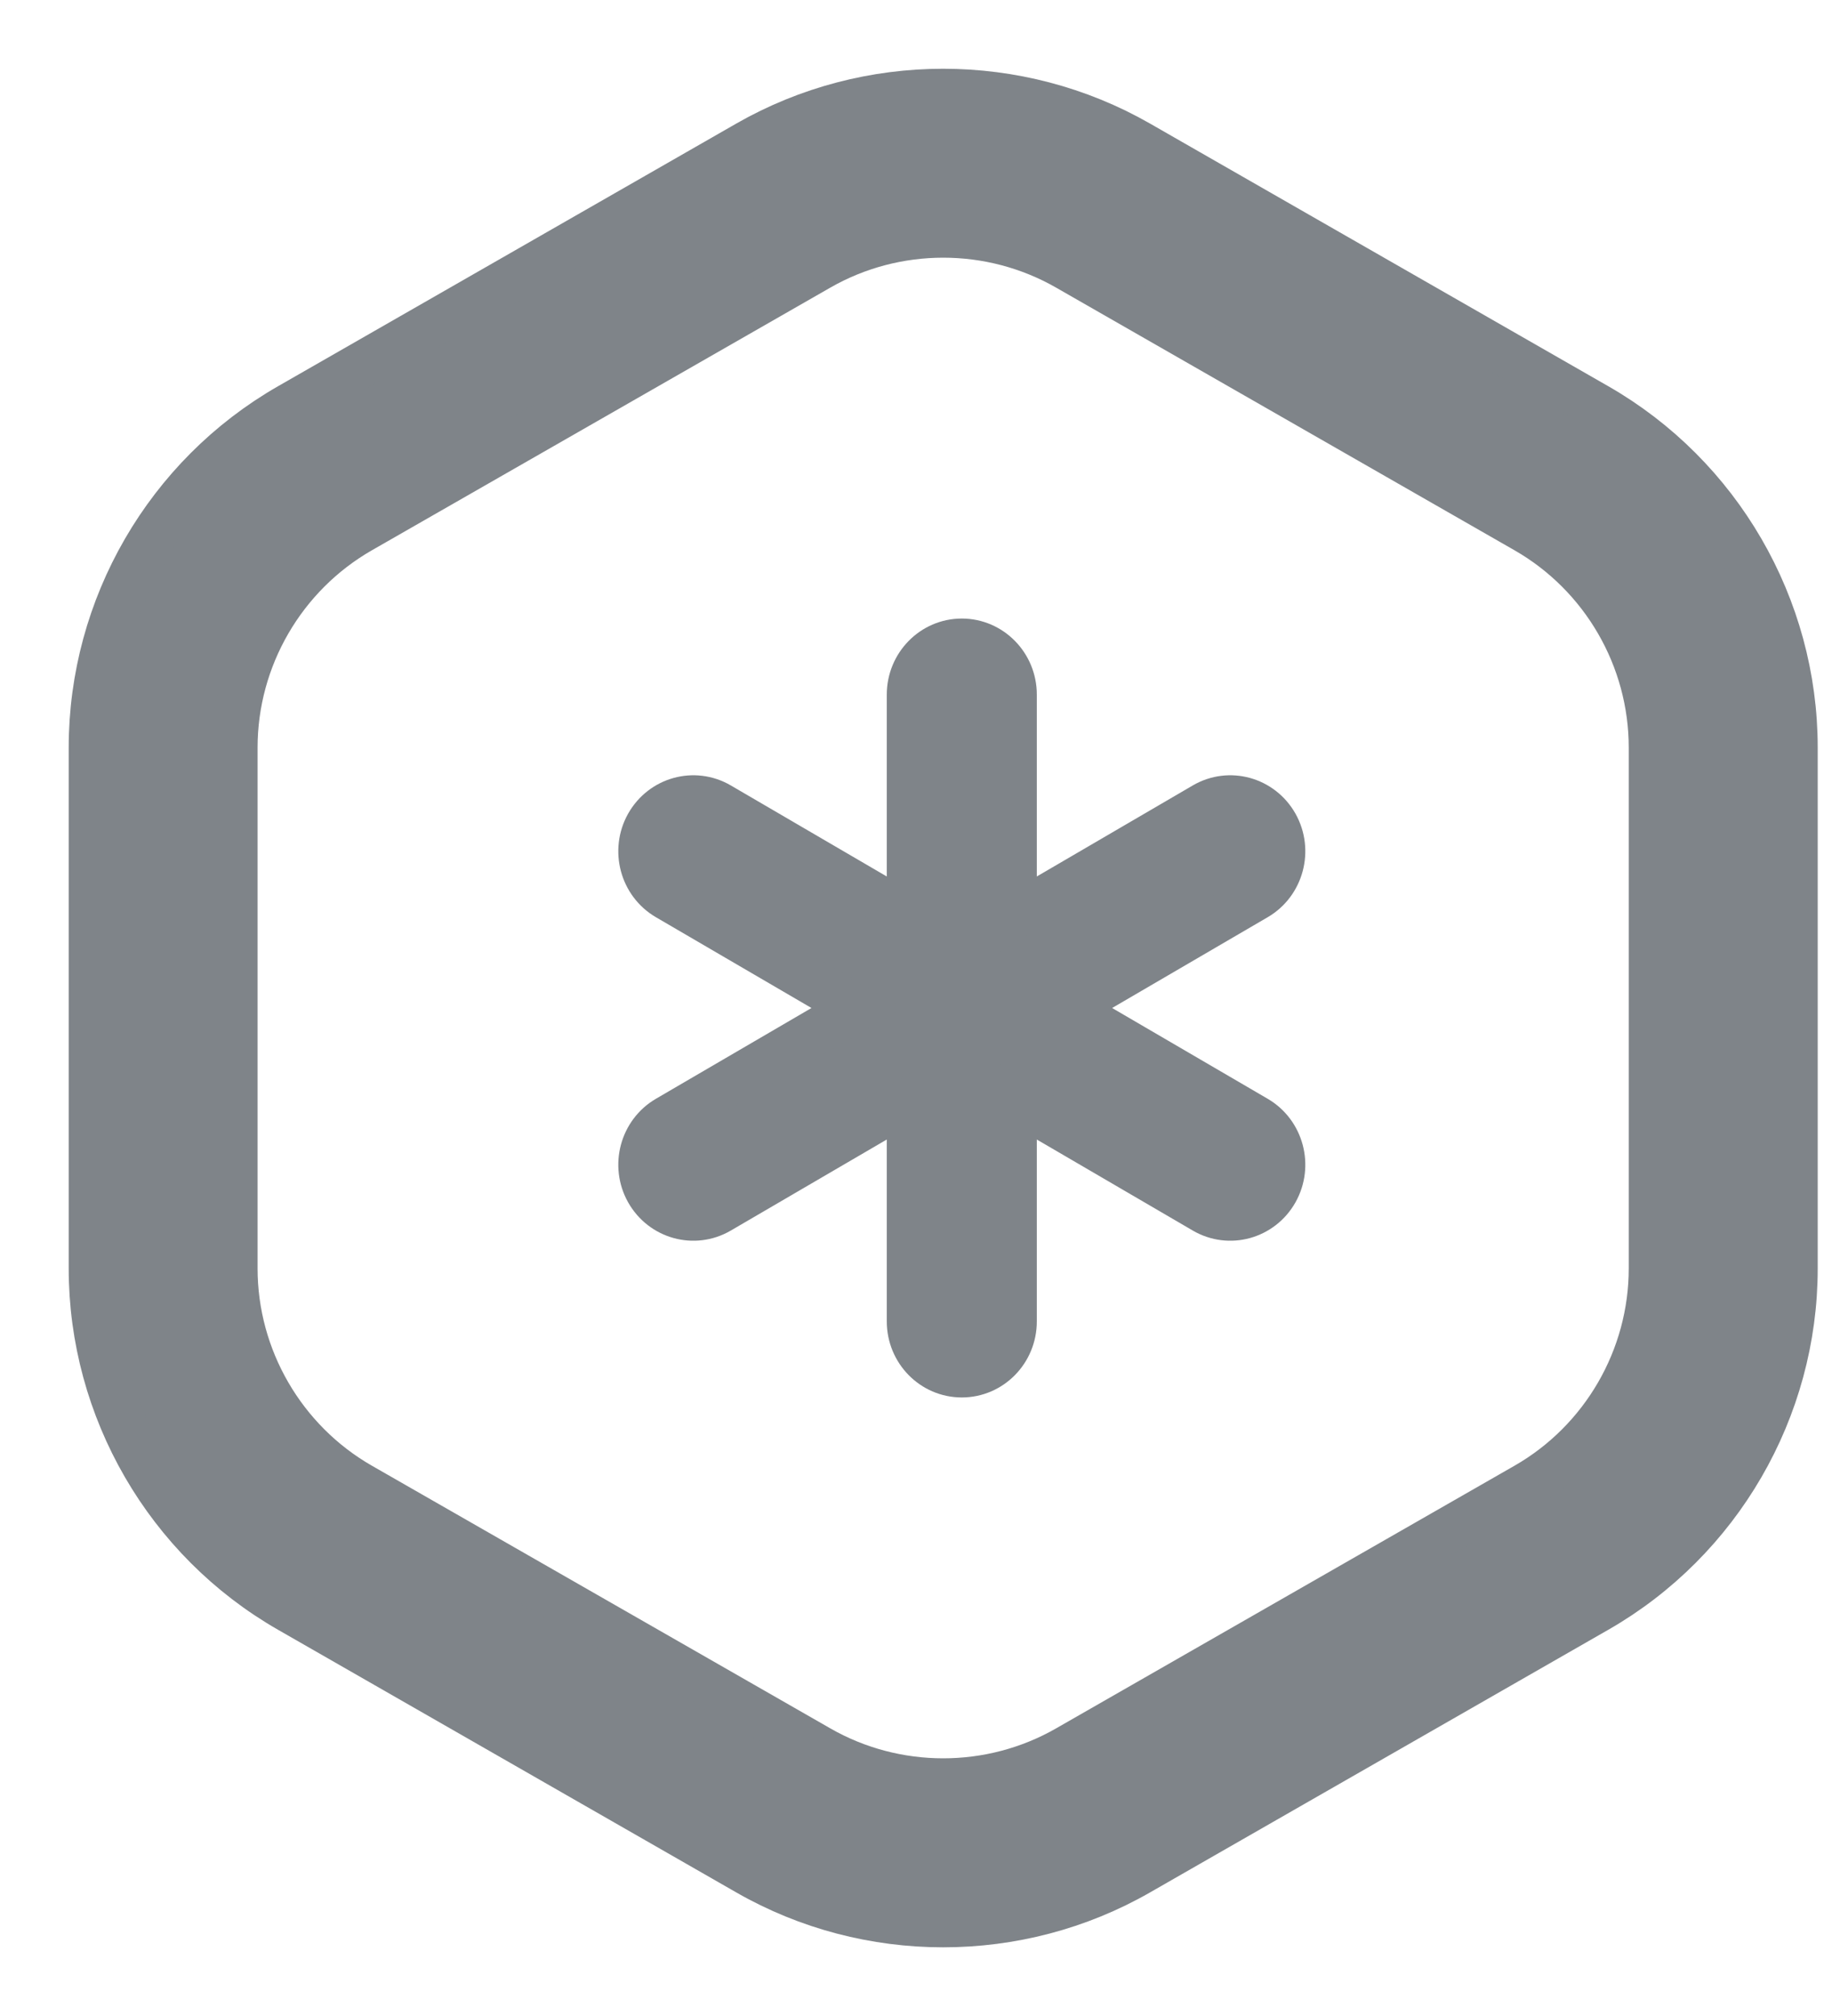 <svg width="20" height="22" viewBox="0 0 20 22" fill="none" xmlns="http://www.w3.org/2000/svg">
<path d="M13.714 12.207L11.645 11L13.714 9.793C13.986 9.634 14.081 9.28 13.925 9.002C13.768 8.724 13.421 8.628 13.148 8.787L11.069 10V7.58C11.069 7.26 10.814 7 10.5 7C10.186 7 9.931 7.26 9.931 7.58V10L7.852 8.787C7.579 8.628 7.232 8.724 7.075 9.002C6.919 9.28 7.014 9.634 7.286 9.793L9.355 11L7.286 12.207C7.014 12.366 6.919 12.72 7.075 12.998C7.232 13.276 7.579 13.372 7.852 13.213L9.931 12V14.42C9.931 14.741 10.186 15 10.5 15C10.814 15 11.069 14.741 11.069 14.42V12L13.148 13.213C13.421 13.372 13.768 13.276 13.925 12.998C14.081 12.72 13.986 12.366 13.714 12.207Z" fill="#7F8489" stroke="#7F8489" stroke-width="0.5"/>
<path d="M17.434 4.432L12.43 1.565C11.114 0.812 9.479 0.812 8.163 1.565L3.159 4.432C1.827 5.195 1 6.623 1 8.158V13.842C1 15.377 1.827 16.805 3.159 17.568L8.163 20.435C9.479 21.189 11.114 21.189 12.43 20.435L17.434 17.568C18.766 16.805 19.594 15.377 19.594 13.842V8.158C19.594 6.623 18.766 5.195 17.434 4.432ZM18.031 13.842C18.031 14.819 17.505 15.727 16.658 16.212L11.654 19.078C10.817 19.558 9.777 19.558 8.94 19.078L3.936 16.212C3.089 15.727 2.562 14.819 2.562 13.842V8.158C2.562 7.181 3.089 6.273 3.936 5.788L8.94 2.922C9.777 2.442 10.817 2.442 11.654 2.922L16.658 5.788C17.505 6.273 18.031 7.181 18.031 8.158V13.842Z" fill="#7F8489" stroke="#7F8489" stroke-width="0.5"/>
</svg>
